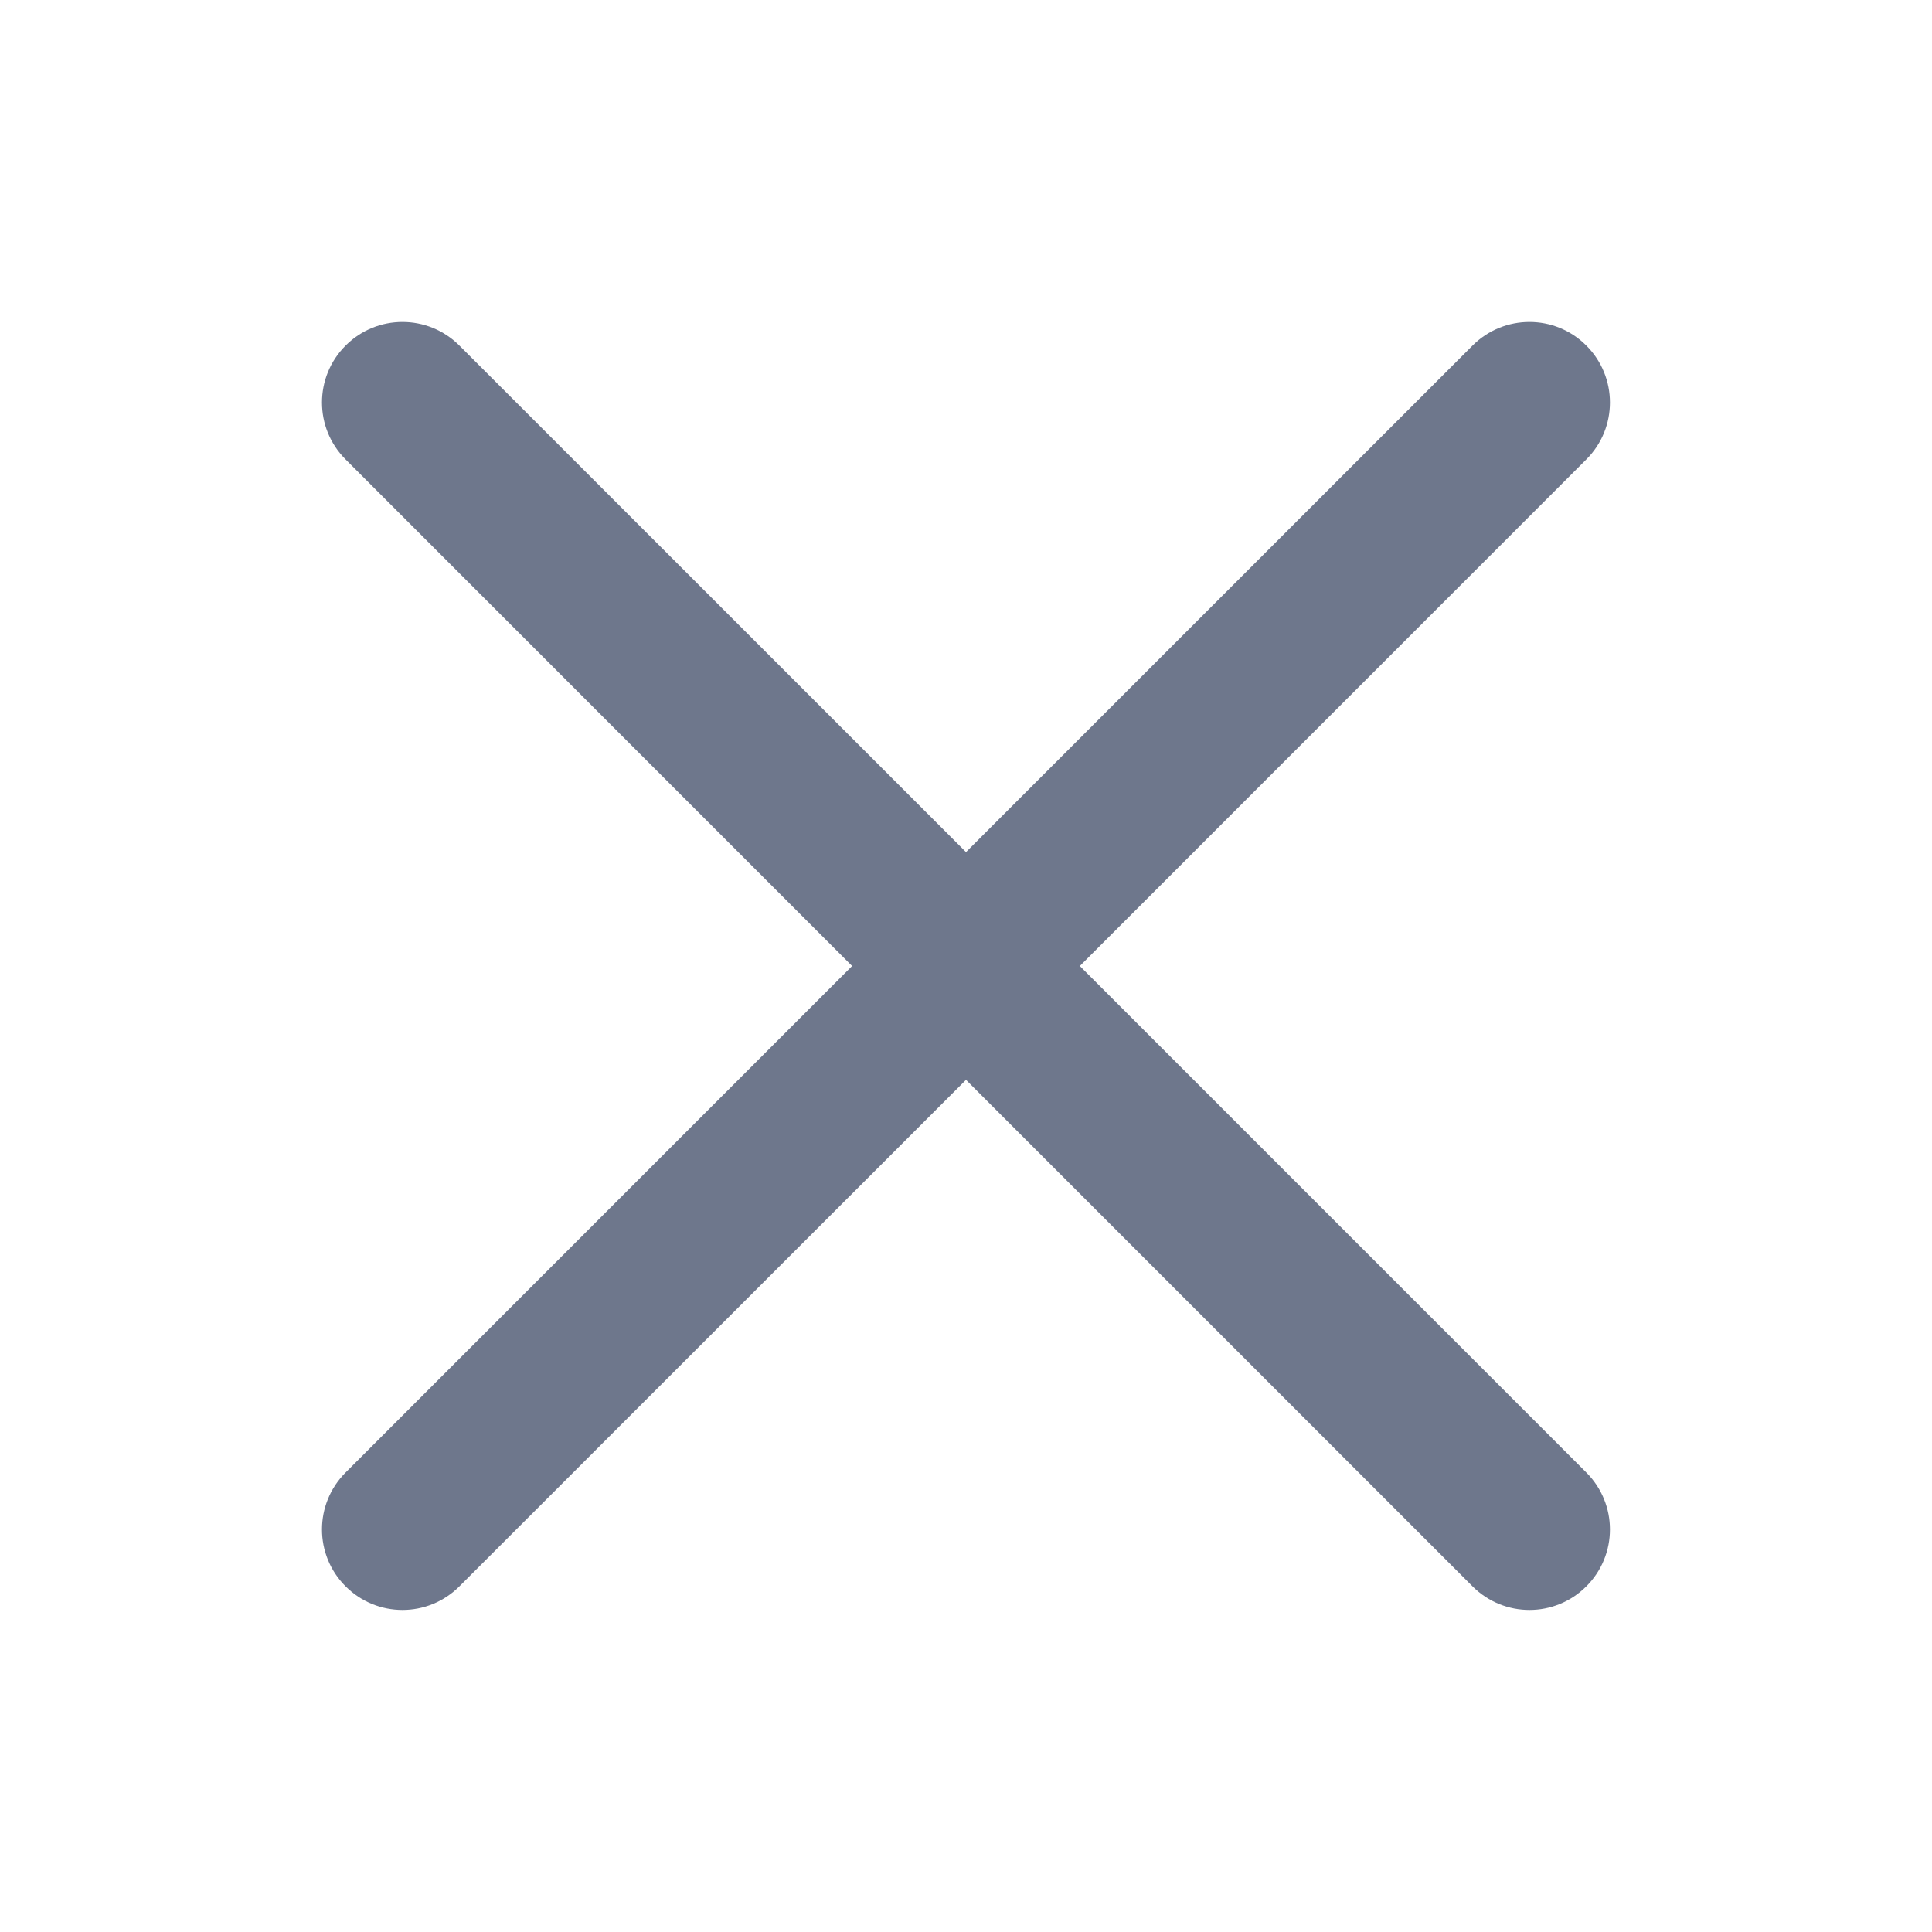 <svg width="24" height="24" viewBox="0 0 24 24" fill="none" xmlns="http://www.w3.org/2000/svg">
<path fill-rule="evenodd" clip-rule="evenodd" d="M19.706 5.707C20.097 5.317 20.097 4.683 19.706 4.293C19.316 3.902 18.683 3.902 18.292 4.293L12 10.585L5.707 4.293C5.316 3.902 4.683 3.902 4.293 4.293C3.902 4.683 3.902 5.317 4.293 5.707L10.585 12L4.293 18.292C3.902 18.683 3.902 19.316 4.293 19.706C4.683 20.097 5.316 20.097 5.707 19.706L12 13.414L18.292 19.706C18.683 20.097 19.316 20.097 19.706 19.706C20.097 19.316 20.097 18.683 19.706 18.292L13.414 12L19.706 5.707Z" fill="#6E778C"/>
</svg>
